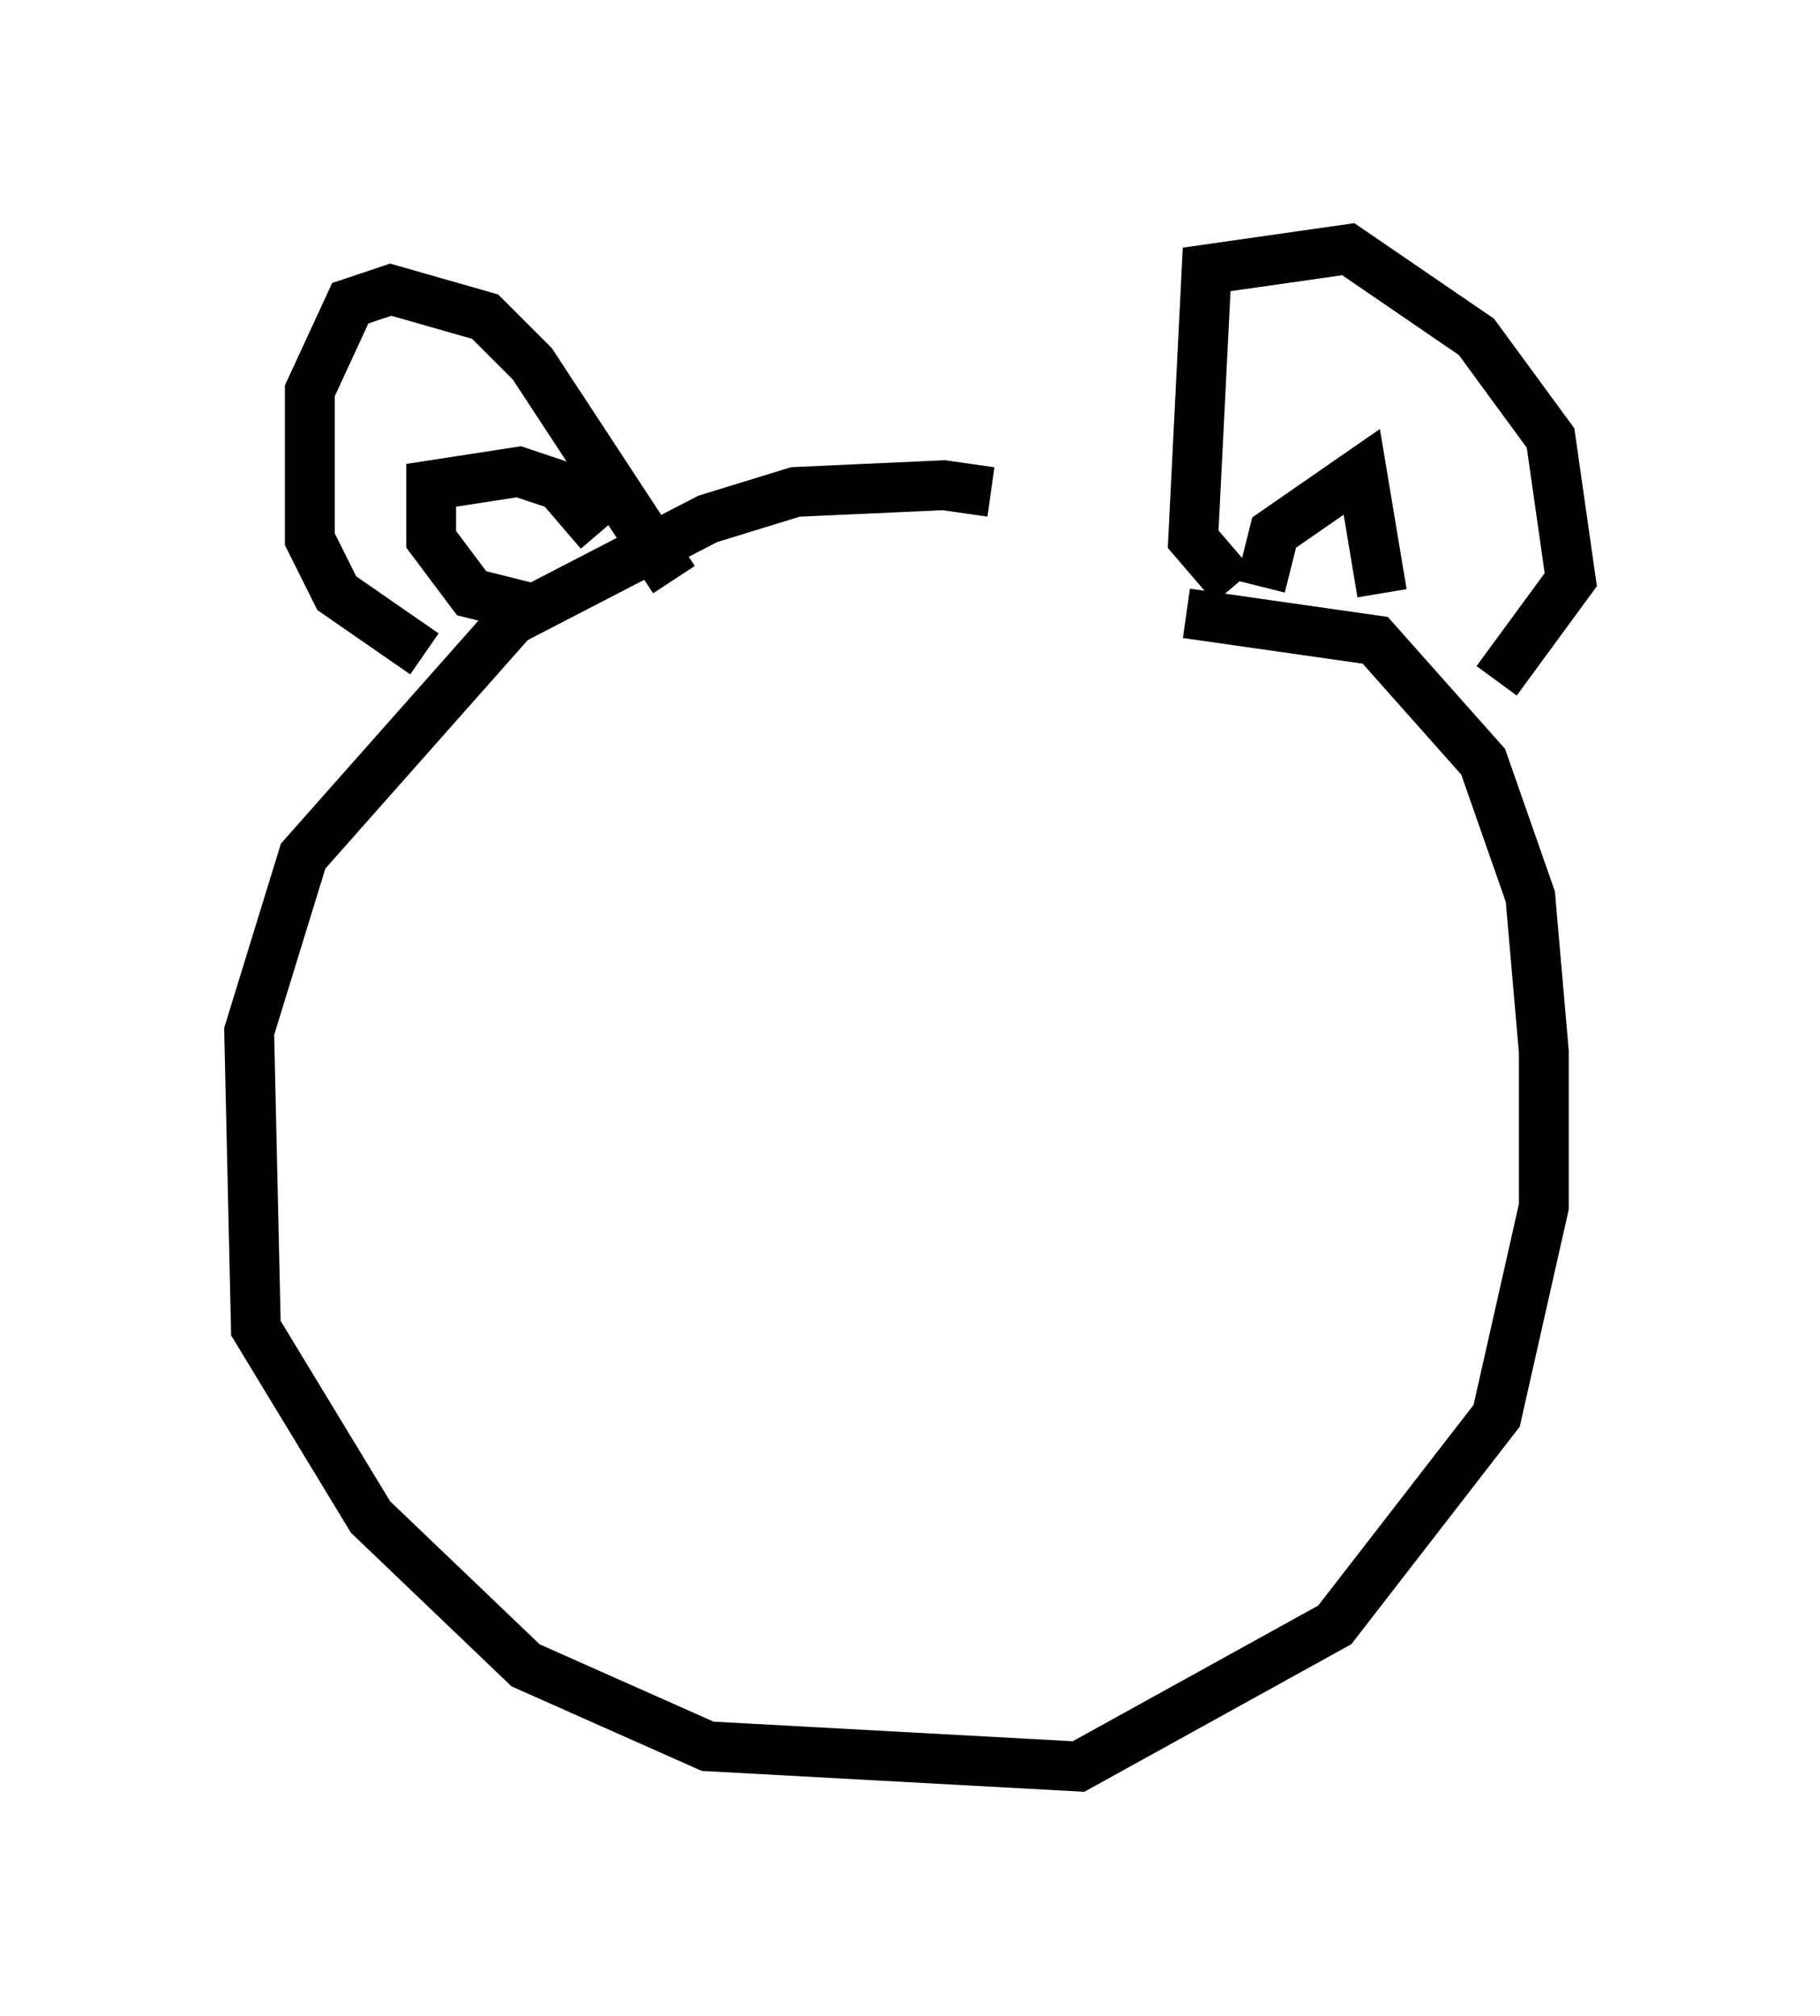 <?xml version="1.0" encoding="utf-8" ?>
<svg baseProfile="full" height="40.446" version="1.1" width="36.522" xmlns="http://www.w3.org/2000/svg" xmlns:ev="http://www.w3.org/2001/xml-events" xmlns:xlink="http://www.w3.org/1999/xlink"><defs /><rect fill="white" height="40.446" width="36.522" x="0" y="0" /><path d="M21.238, 10.954 m-1.353, -1.083 l-0.947, -0.135 -2.977, 0.135 l-1.759, 0.541 -3.924, 2.03 l-4.195, 4.736 -1.083, 3.518 l0.135, 5.954 2.3, 3.789 l3.112, 2.977 3.654, 1.624 l7.442, 0.406 5.142, -2.842 l3.248, -4.195 0.947, -4.195 l0.0, -3.112 -0.271, -3.112 l-0.947, -2.706 -2.165, -2.436 l-3.789, -0.541 m0.947, -0.541 l-0.812, -0.947 0.271, -5.413 l2.842, -0.406 2.571, 1.759 l1.488, 2.03 0.406, 2.842 l-1.488, 2.03 m-16.509, -2.03 l-2.842, -4.33 -0.947, -0.947 l-1.894, -0.541 -0.812, 0.271 l-0.812, 1.759 0.0, 2.977 l0.541, 1.083 1.759, 1.218 m3.518, -2.436 l-0.812, -0.947 -0.812, -0.271 l-1.759, 0.271 0.0, 1.083 l0.812, 1.083 1.083, 0.271 m14.75, -0.406 l0.271, -1.083 1.759, -1.218 l0.406, 2.436 " fill="none" stroke="black" stroke-width="1" /></svg>
